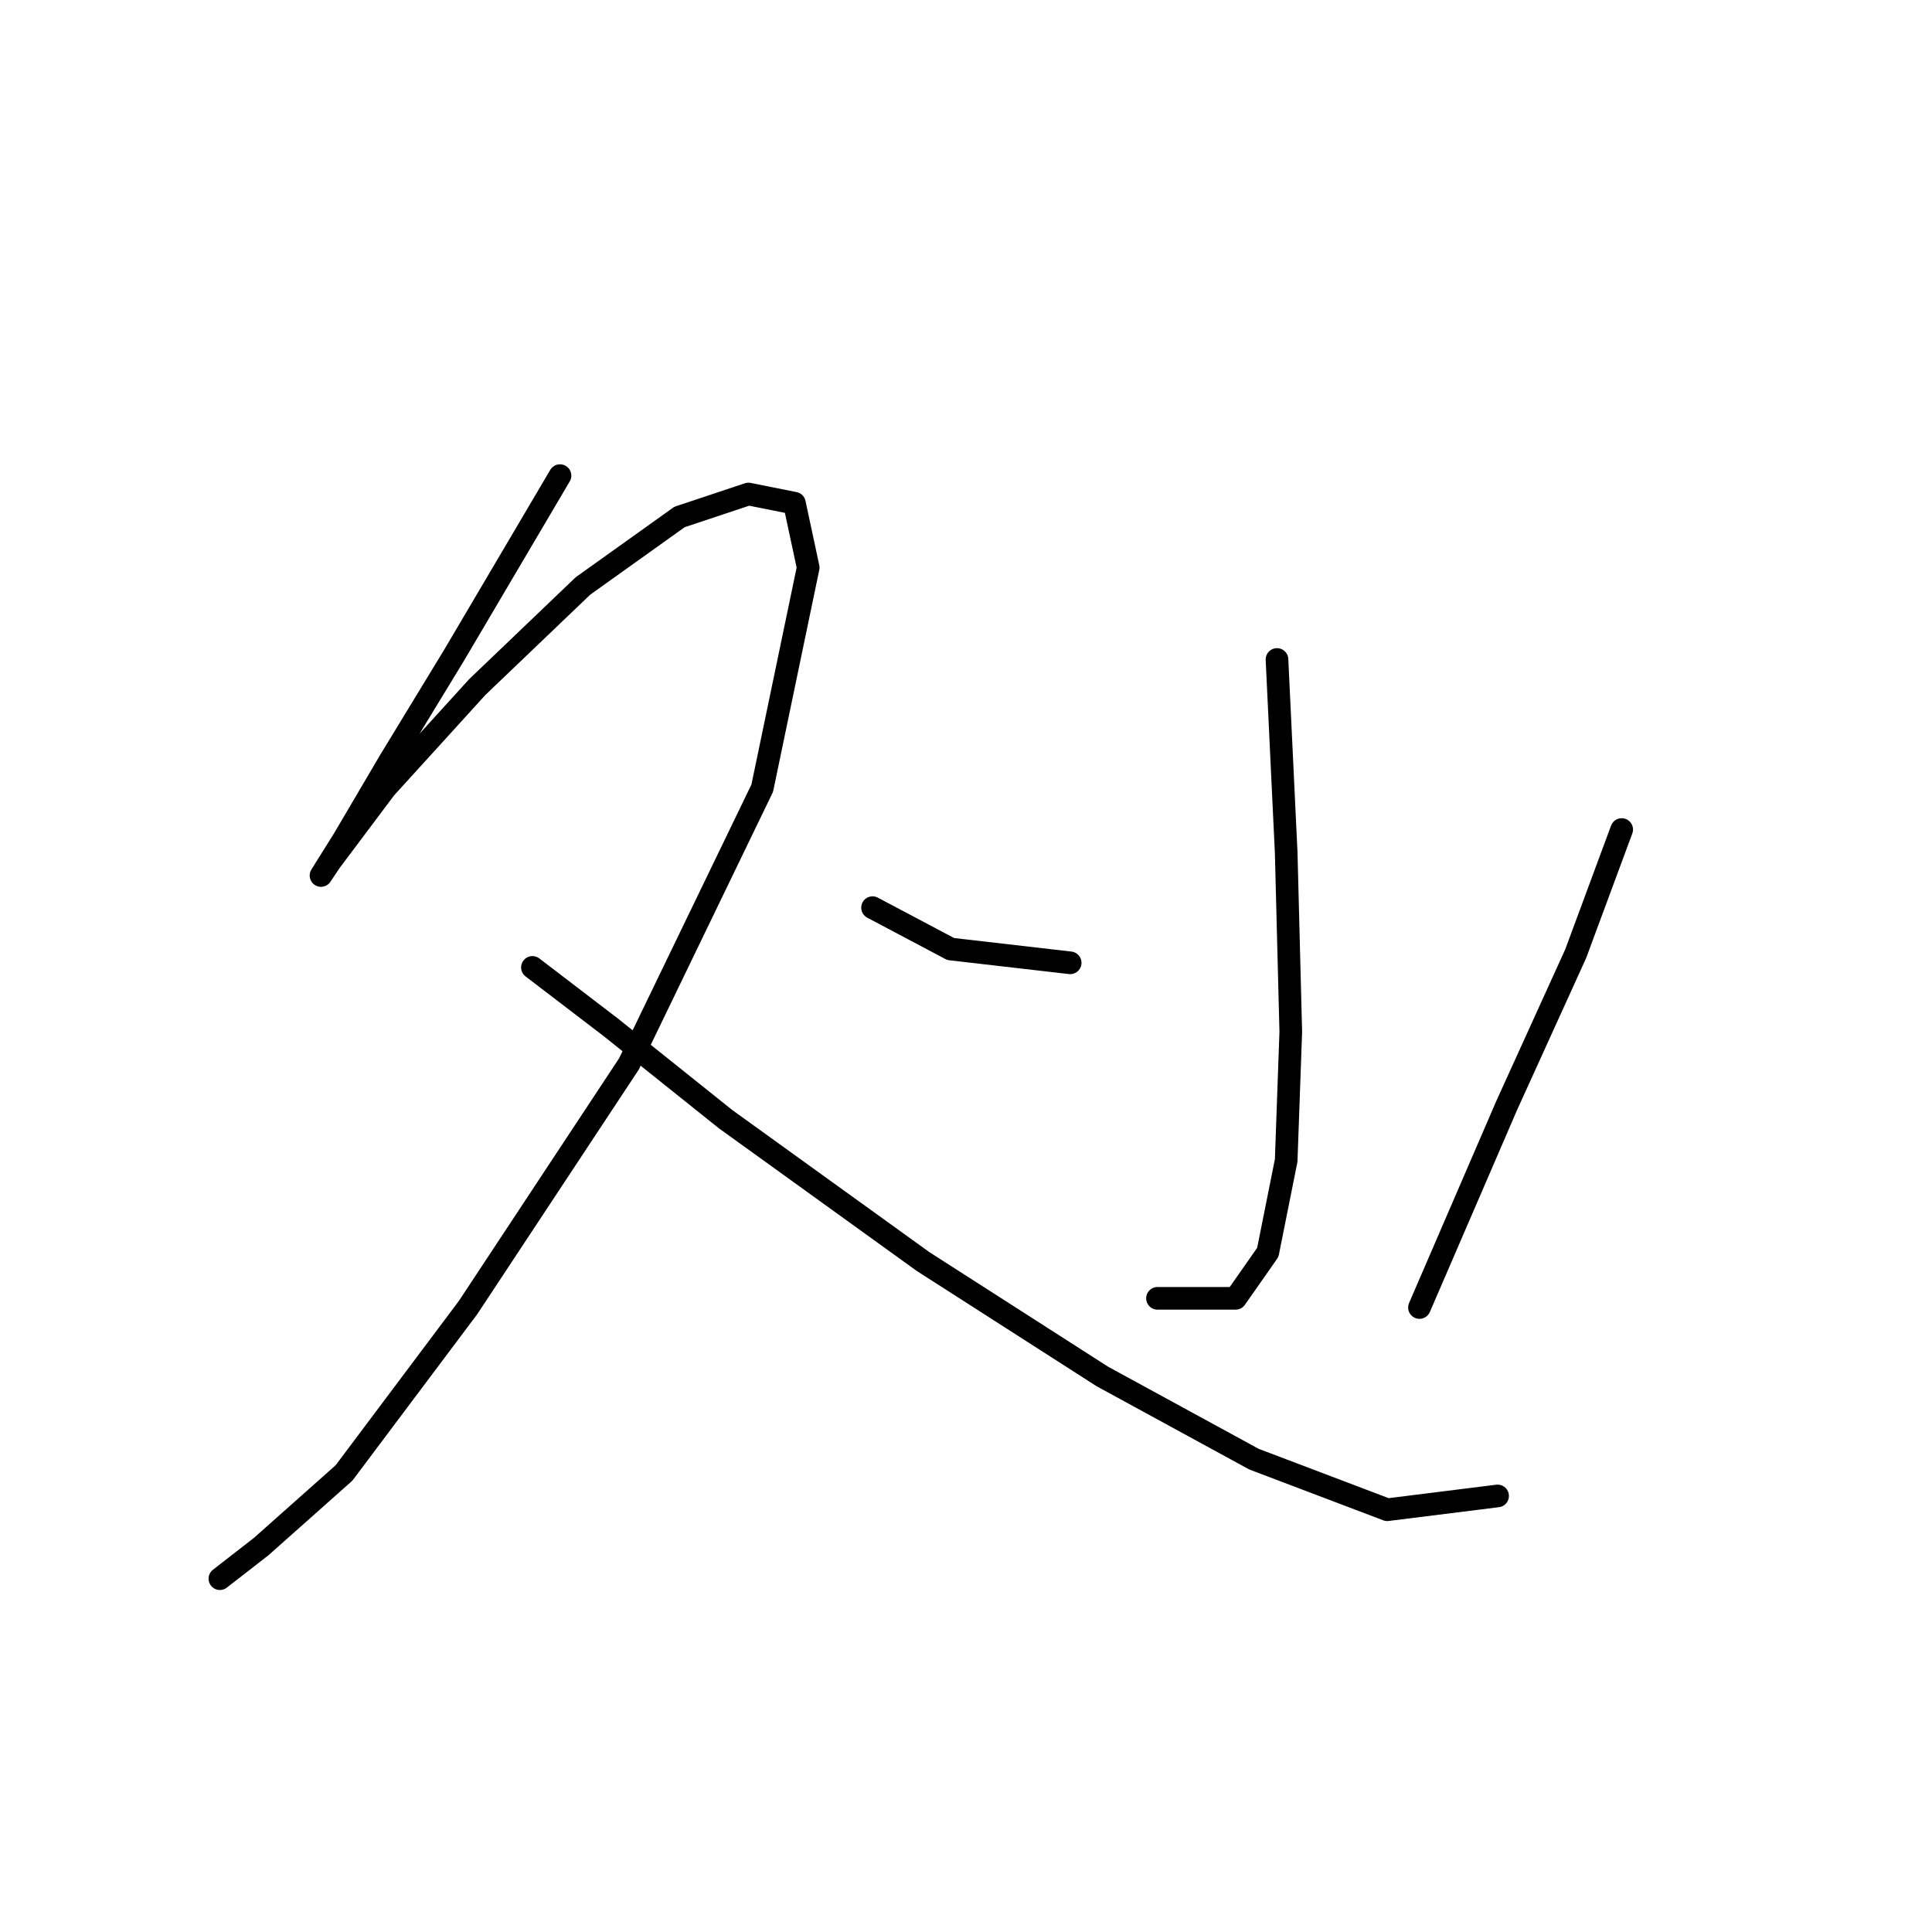 <?xml version="1.0" standalone="no"?>
    <svg width="256" height="256" xmlns="http://www.w3.org/2000/svg" version="1.1">
    <polyline stroke="black" stroke-width="3" stroke-linecap="round" fill="transparent" stroke-linejoin="round" points="74.204 63.024 60.197 86.775 51.671 100.782 45.581 111.135 42.536 116.007 43.754 114.18 51.062 104.436 63.242 91.038 77.249 77.64 90.038 68.505 99.173 65.46 105.263 66.678 107.09 75.204 101 104.436 83.339 140.976 62.024 173.253 45.581 195.176 34.619 204.92 29.138 209.183 29.138 209.183 " />
        <polyline stroke="black" stroke-width="3" stroke-linecap="round" fill="transparent" stroke-linejoin="round" points="70.55 128.187 80.903 136.104 96.128 148.284 122.315 167.163 146.066 182.388 166.163 193.349 183.823 200.048 198.439 198.221 198.439 198.221 " />
        <polyline stroke="black" stroke-width="3" stroke-linecap="round" fill="transparent" stroke-linejoin="round" points="169.208 87.384 170.426 112.962 171.035 136.713 170.426 153.765 167.99 165.945 163.727 172.035 153.374 172.035 153.374 172.035 " />
        <polyline stroke="black" stroke-width="3" stroke-linecap="round" fill="transparent" stroke-linejoin="round" points="115.616 120.27 125.969 125.751 141.803 127.578 141.803 127.578 " />
        <polyline stroke="black" stroke-width="3" stroke-linecap="round" fill="transparent" stroke-linejoin="round" points="214.882 109.917 208.792 126.36 199.657 146.457 188.086 173.253 188.086 173.253 " />
        </svg>